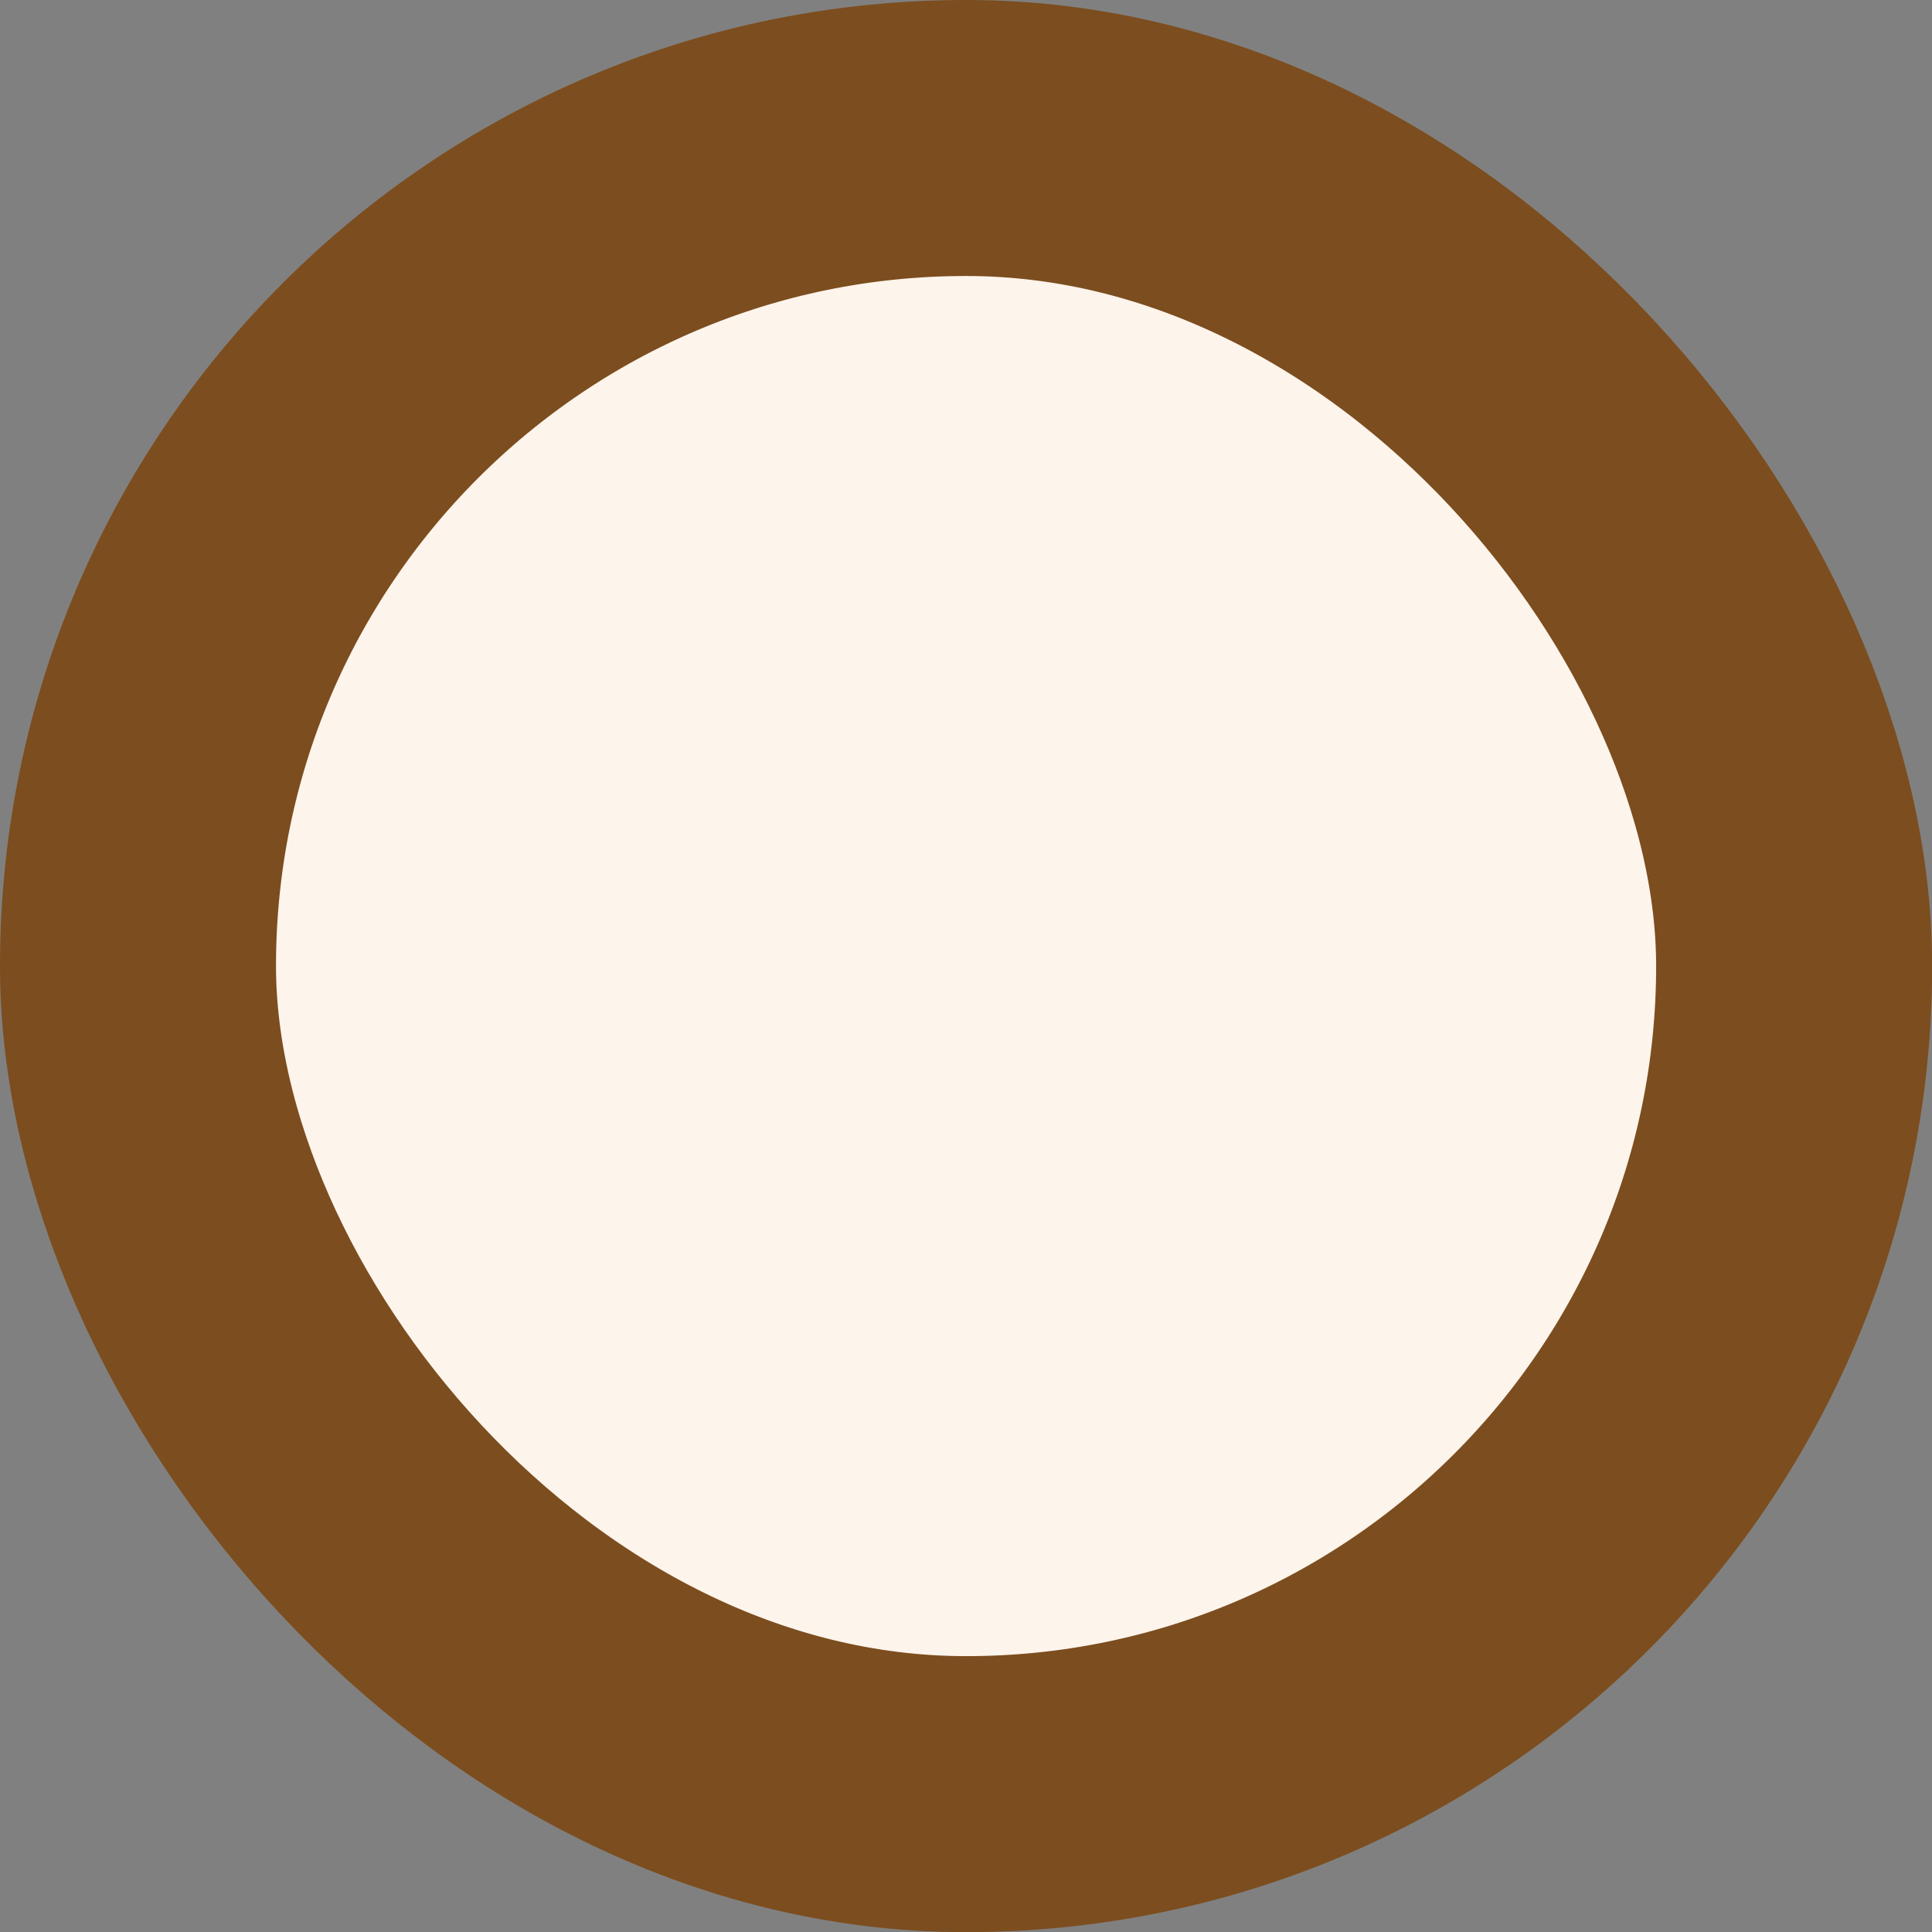 <svg width="14" height="14" viewBox="0 0 14 14" fill="none" xmlns="http://www.w3.org/2000/svg">
<rect x="0" y="0" width="14" height="14" fill="#808080" stroke="none"/>
<rect x="1" y="1" width="12.001" height="12.001" rx="6" fill="#FDF4EC"/>
<rect x="1" y="1" width="12.001" height="12.001" rx="6" stroke="#7C4D1E" stroke-width="2"/>
<circle cx="7" cy="7" r="0.001" fill="#FDF4EC"/>
</svg>

